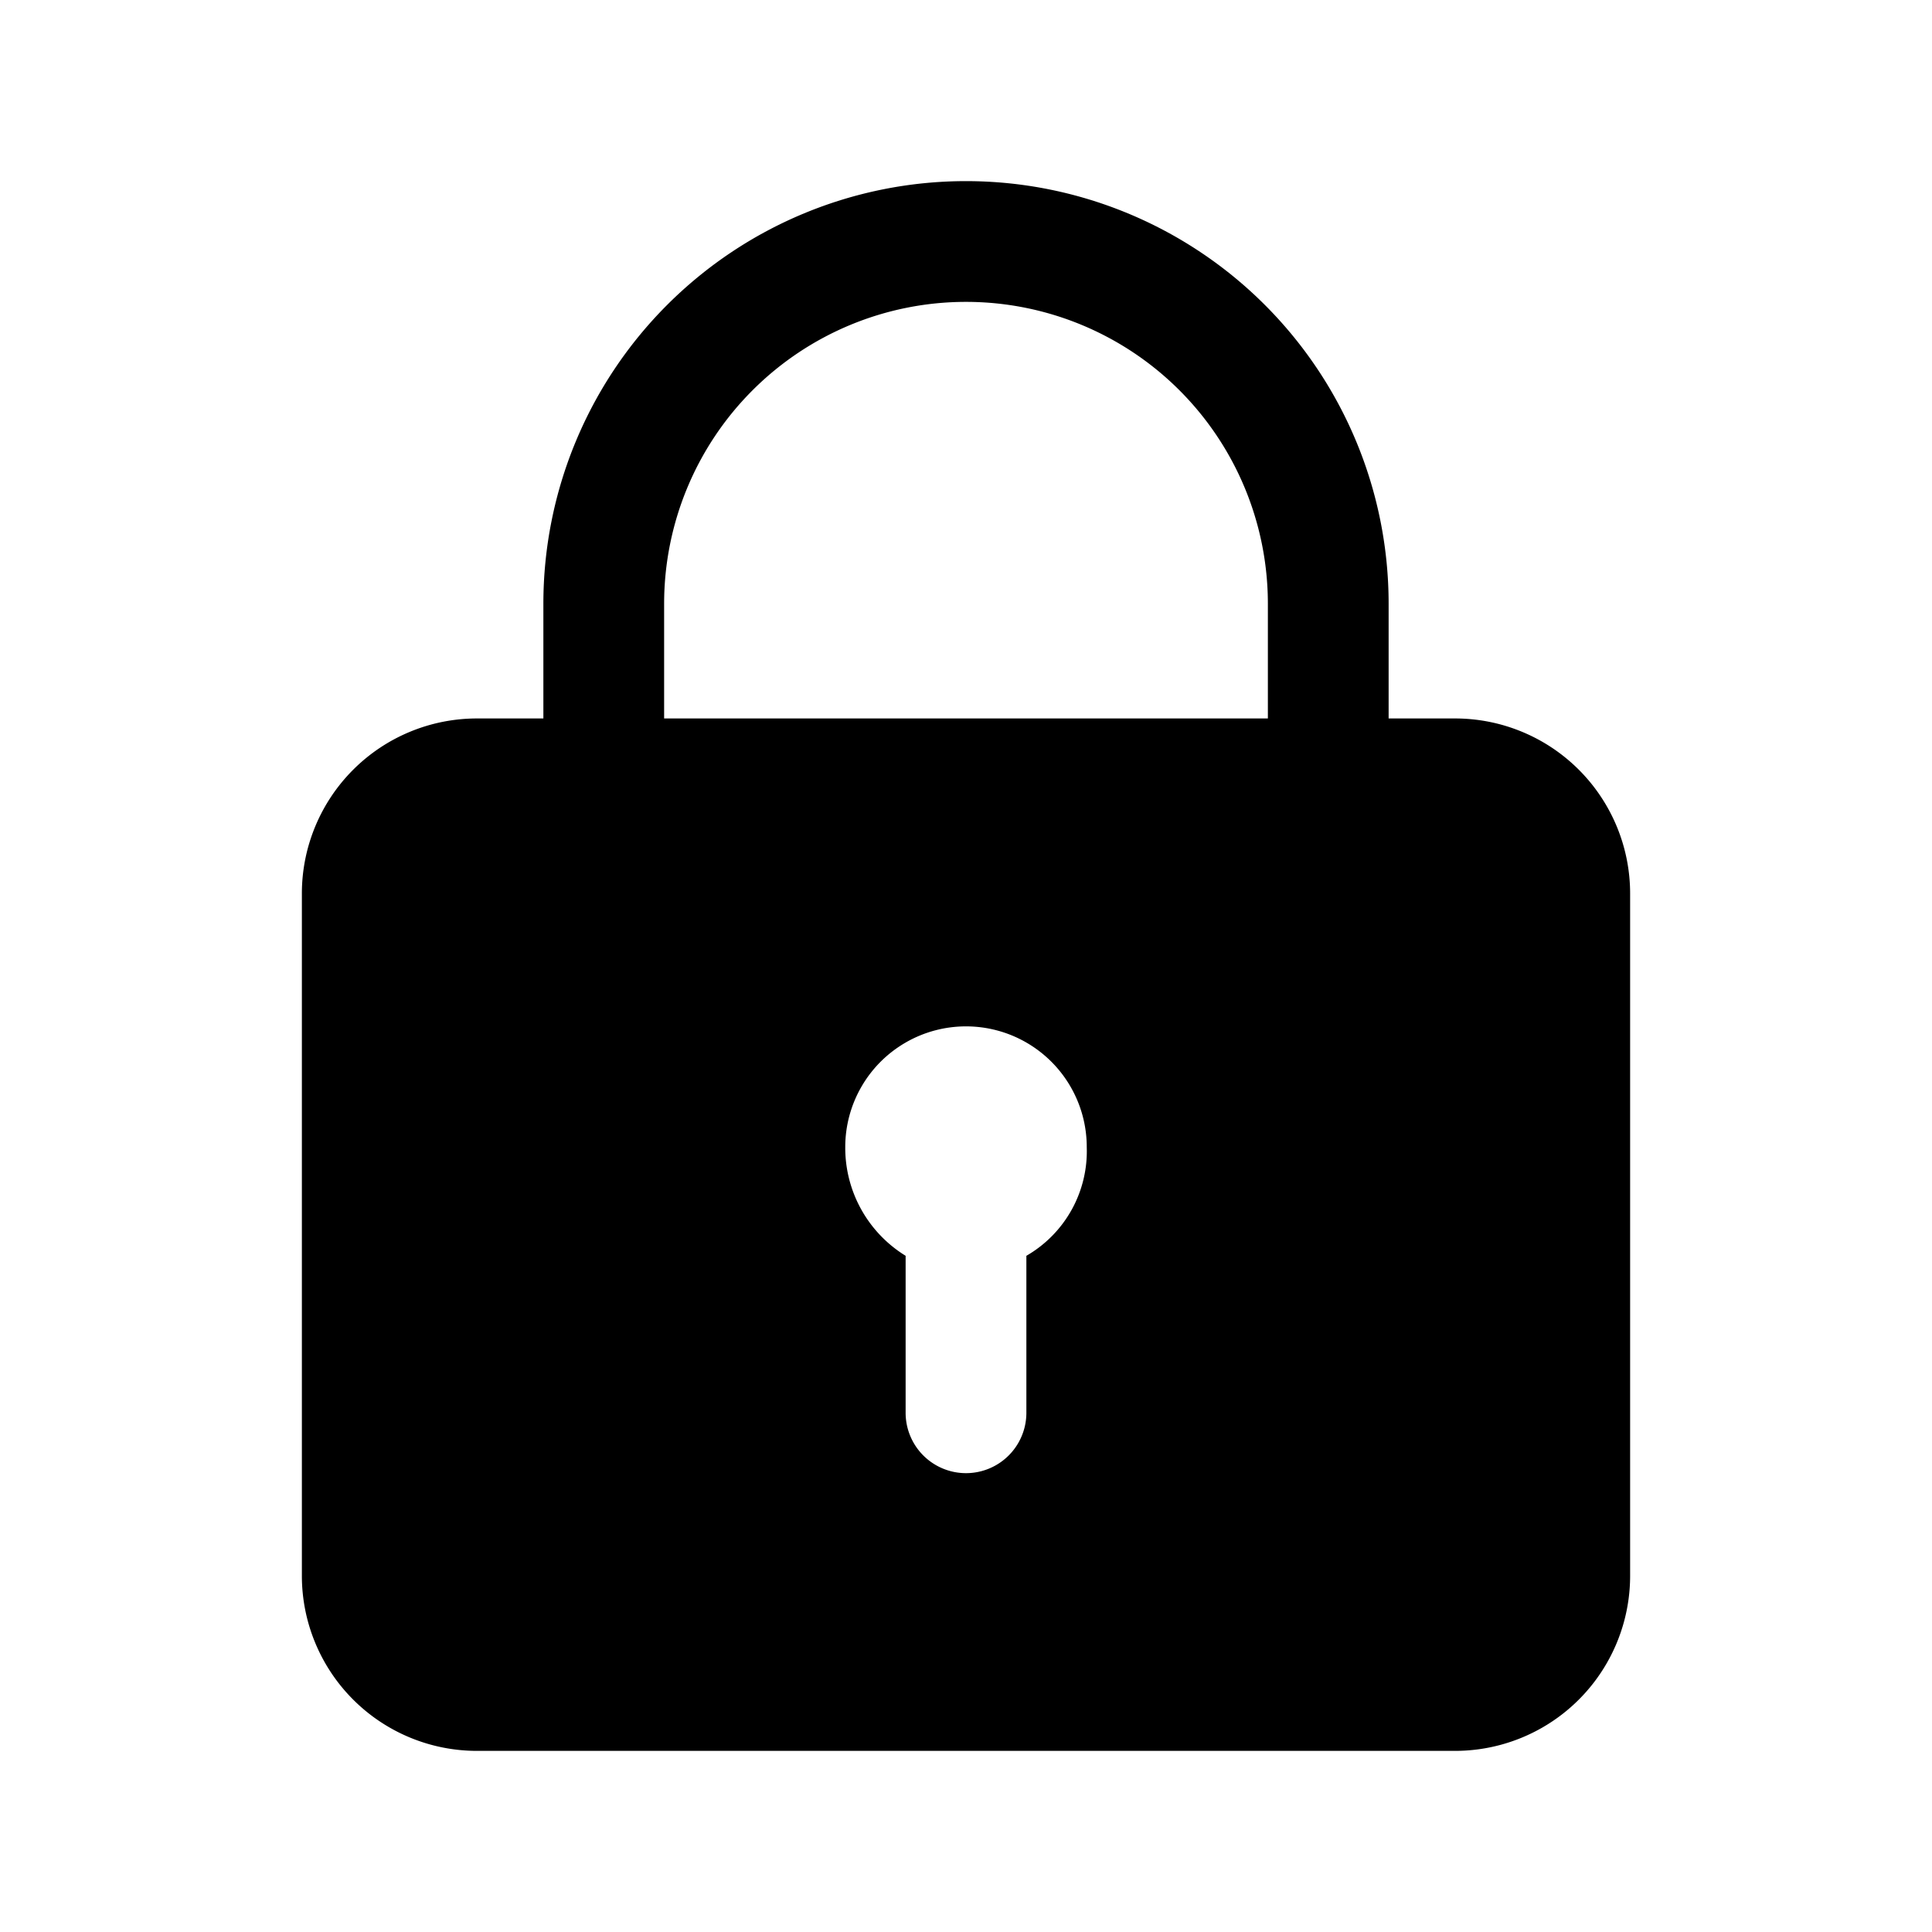 <svg xmlns="http://www.w3.org/2000/svg" fill="currentColor" aria-hidden="true" viewBox="0 0 32 32">
    <path d="M24.1 11.9H23V10a7 7 0 00-14 0v1.9H7.9A2.9 2.9 0 005 14.8v11.3A2.9 2.9 0 007.9 29h16.2a2.9 2.9 0 002.9-2.9V14.8a2.9 2.9 0 00-2.9-2.9zM17 20.8v2.6a1 1 0 01-2 0v-2.6a2.1 2.1 0 01-1-1.8 2 2 0 014 0 2 2 0 01-1 1.8zm4-8.9H11V10a5 5 0 015-5 5 5 0 015 5z"/>
</svg>
